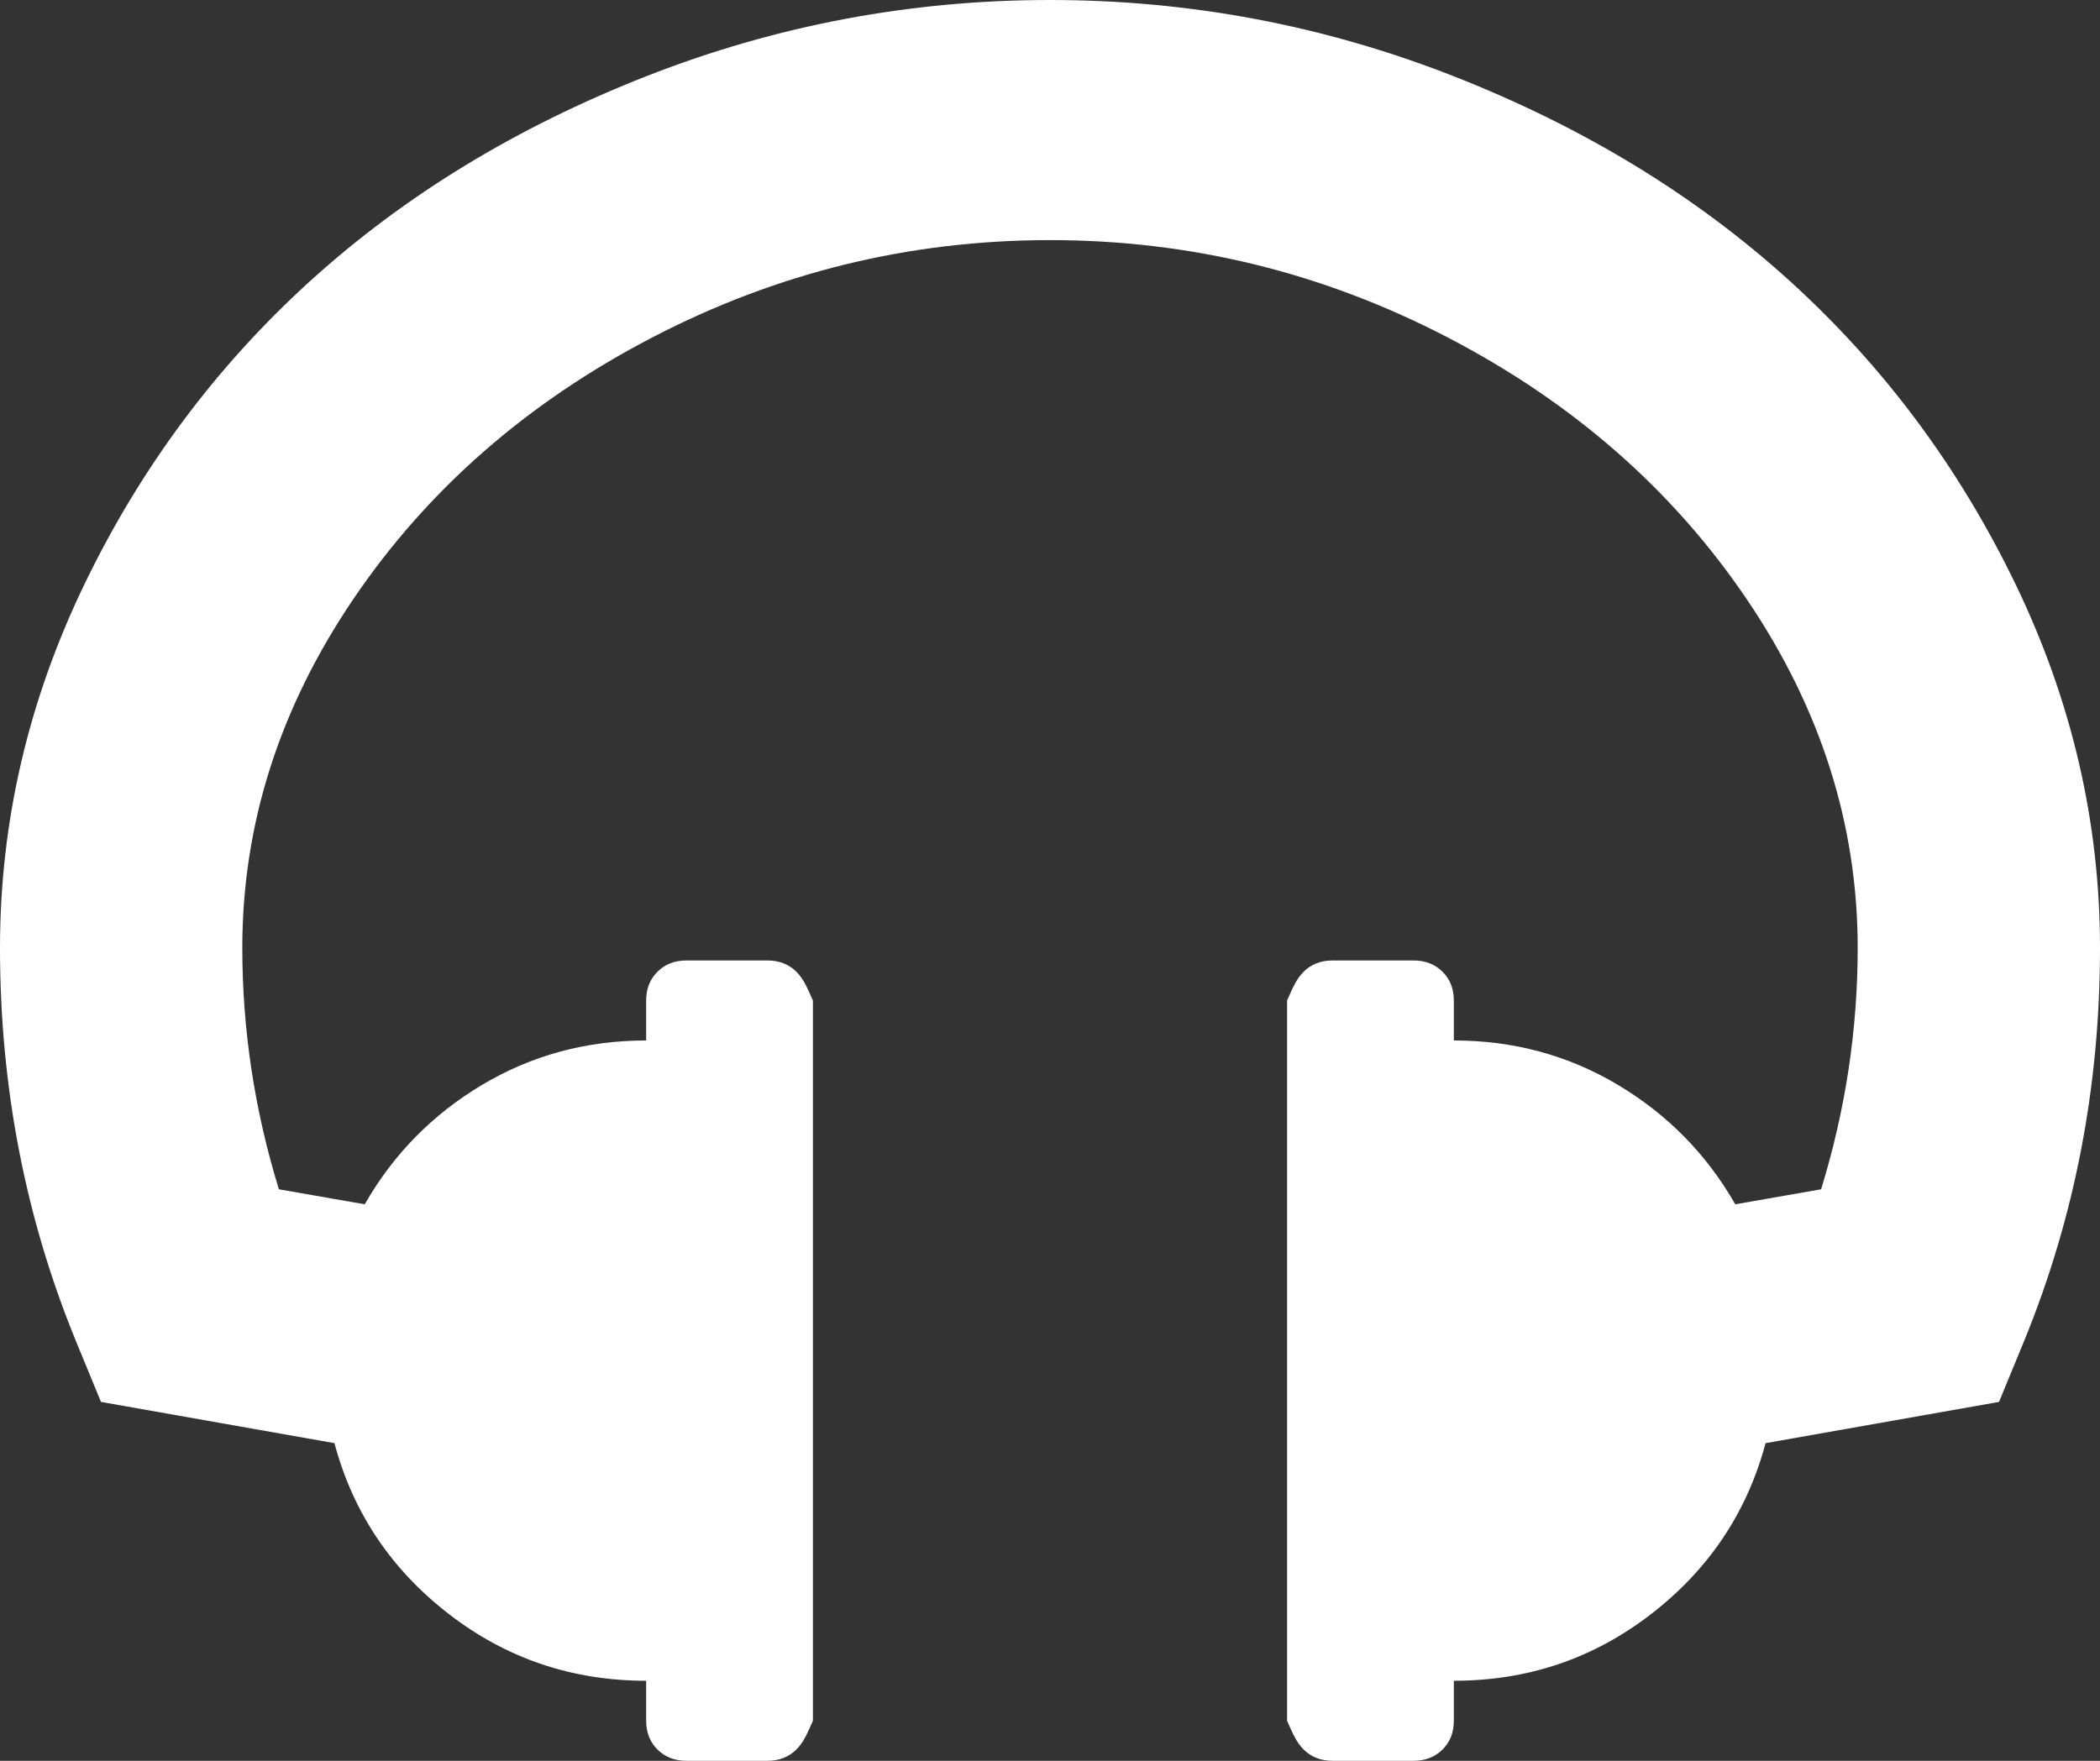 ﻿<?xml version="1.0" encoding="utf-8"?>
<svg version="1.1" xmlns:xlink="http://www.w3.org/1999/xlink" width="62px" height="52px" xmlns="http://www.w3.org/2000/svg">
  <rect width="100%" height="100%" fill="#333333" stroke="none"/>
  <g transform="matrix(1 0 0 1 -1046 -1076 )">
    <path d="M 59.504 17.247  C 61.168 20.694  62 24.277  62 27.994  C 62 32.081  61.255 35.947  59.764 39.591  L 59.019 41.401  L 52.126 42.619  C 51.58 44.663  50.456 46.343  48.754 47.661  C 47.053 48.978  45.109 49.636  42.923 49.636  L 42.923 50.818  C 42.923 51.163  42.811 51.446  42.588 51.668  C 42.364 51.889  42.079 52  41.731 52  L 39.346 52  C 38.998 52  38.713 51.889  38.489 51.668  C 38.266 51.446  38.154 51.163  38 50.818  L 38 29.545  C 38.154 29.201  38.266 28.918  38.489 28.696  C 38.713 28.474  38.998 28.364  39.346 28.364  L 41.731 28.364  C 42.079 28.364  42.364 28.474  42.588 28.696  C 42.811 28.918  42.923 29.201  42.923 29.545  L 42.923 30.727  C 44.687 30.727  46.301 31.164  47.767 32.038  C 49.232 32.912  50.387 34.088  51.232 35.565  L 53.766 35.122  C 54.486 32.783  54.846 30.407  54.846 27.994  C 54.846 24.35  53.753 20.916  51.567 17.69  C 49.381 14.465  46.444 11.892  42.755 9.972  C 39.067 8.051  35.148 7.091  31 7.091  C 26.852 7.091  22.933 8.051  19.245 9.972  C 15.556 11.892  12.619 14.465  10.433 17.69  C 8.247 20.916  7.154 24.35  7.154 27.994  C 7.154 30.407  7.514 32.783  8.234 35.122  L 10.768 35.565  C 11.613 34.088  12.768 32.912  14.233 32.038  C 15.699 31.164  17.313 30.727  19.077 30.727  L 19.077 29.545  C 19.077 29.201  19.189 28.918  19.412 28.696  C 19.636 28.474  19.921 28.364  20.269 28.364  L 22.654 28.364  C 23.002 28.364  23.287 28.474  23.511 28.696  C 23.734 28.918  23.846 29.201  24 29.545  L 24 50.818  C 23.846 51.163  23.734 51.446  23.511 51.668  C 23.287 51.889  23.002 52  22.654 52  L 20.269 52  C 19.921 52  19.636 51.889  19.412 51.668  C 19.189 51.446  19.077 51.163  19.077 50.818  L 19.077 49.636  C 16.891 49.636  14.947 48.978  13.246 47.661  C 11.544 46.343  10.42 44.663  9.874 42.619  L 2.981 41.401  L 2.236 39.591  C 0.745 35.947  0 32.081  0 27.994  C 0 24.277  0.832 20.694  2.496 17.247  C 4.161 13.8  6.384 10.815  9.166 8.291  C 11.948 5.768  15.252 3.755  19.077 2.253  C 22.902 0.751  26.877 0  31 0  C 35.123 0  39.098 0.751  42.923 2.253  C 46.748 3.755  50.052 5.768  52.834 8.291  C 55.616 10.815  57.839 13.8  59.504 17.247  Z " fill-rule="nonzero" fill="#ffffff" stroke="none" transform="matrix(1 0 0 1 1046 1076 )" />
  </g>
</svg>
